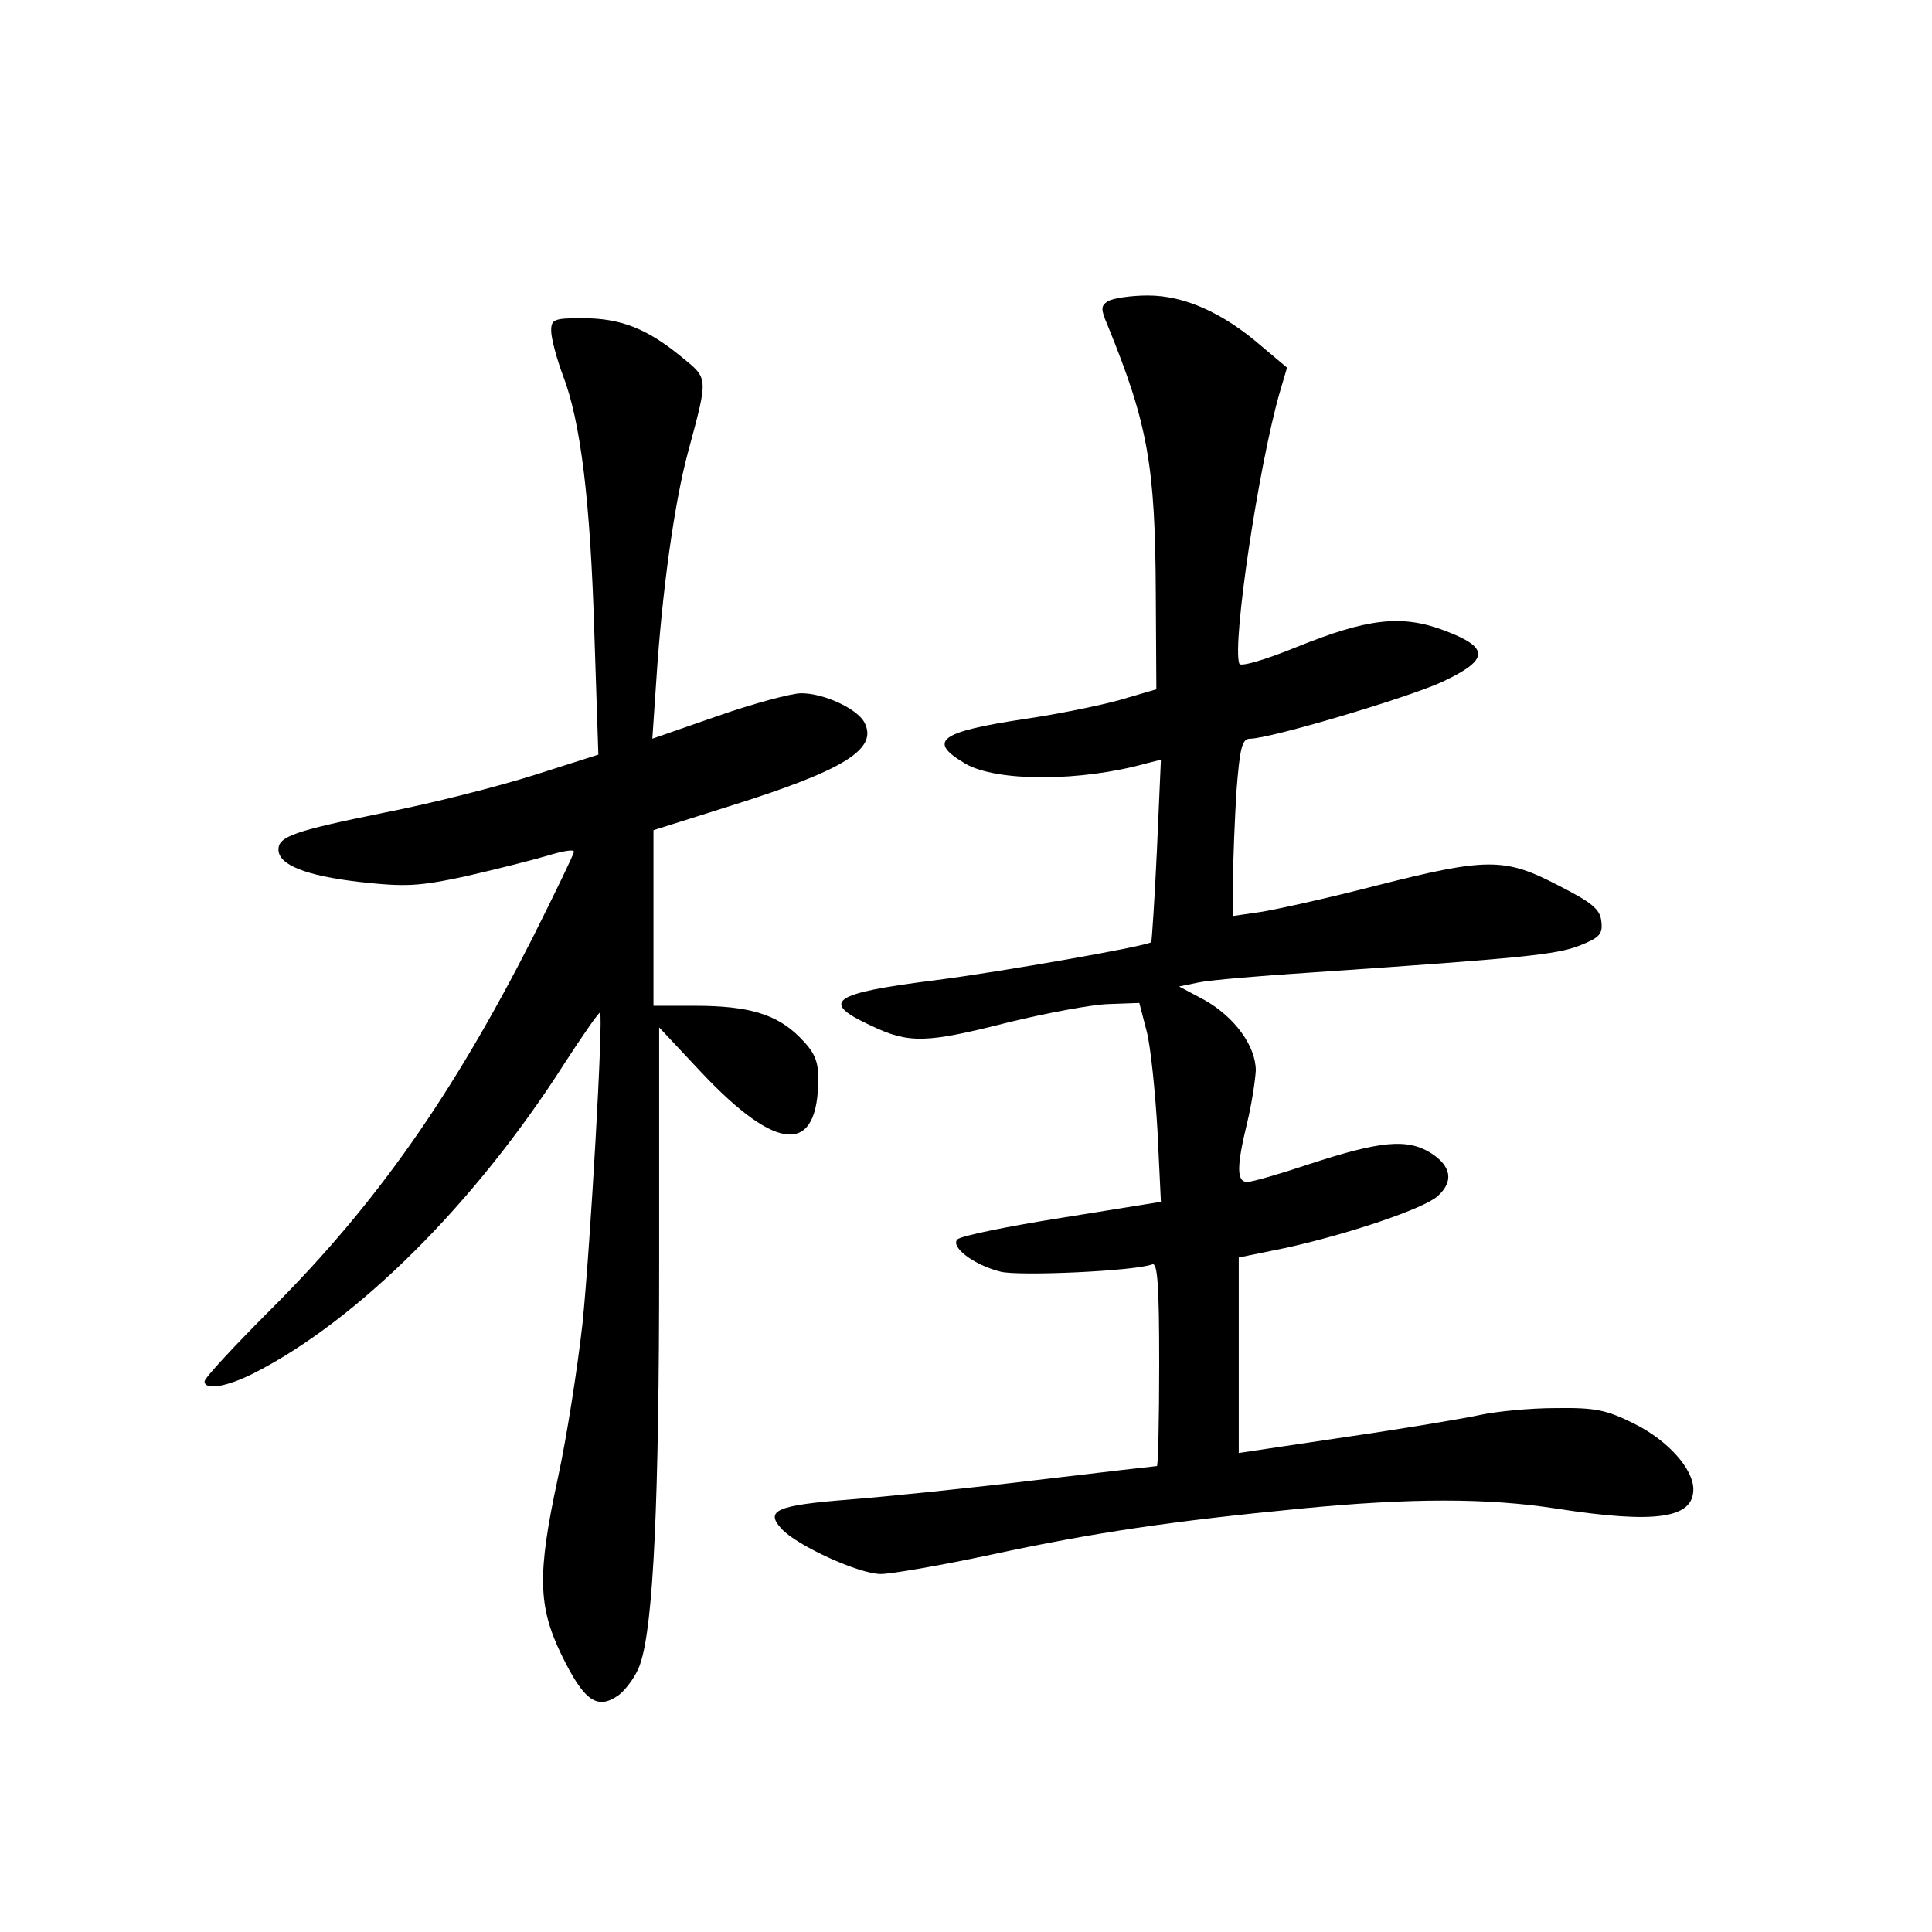 <?xml version="1.0" standalone="no"?>
<!DOCTYPE svg PUBLIC "-//W3C//DTD SVG 20010904//EN"
 "http://www.w3.org/TR/2001/REC-SVG-20010904/DTD/svg10.dtd">
<svg version="1.0" xmlns="http://www.w3.org/2000/svg"
 width="340pt" height="340pt" viewBox="0 0 340 340"
 preserveAspectRatio="xMidYMid meet">
<g transform="translate(0,340) scale(0.1,-0.1)"
fill="#000000" stroke="none">
<path d="M1950 2870 c-13 -8 -13 -14 -1 -42 71 -174 84 -247 85 -472 l1 -169
-65 -19 c-36 -10 -110 -25 -165 -33 -152 -23 -174 -39 -106 -79 55 -32 203
-32 320 1 l24 6 -7 -159 c-4 -87 -9 -160 -10 -162 -7 -7 -263 -52 -380 -67
-183 -23 -204 -38 -113 -80 67 -32 97 -31 242 6 66 16 145 31 175 32 l55 2 13
-50 c7 -27 15 -106 19 -175 l6 -125 -174 -28 c-95 -15 -178 -32 -184 -38 -13
-13 28 -45 76 -57 33 -8 236 1 267 13 9 3 12 -36 12 -175 0 -99 -2 -180 -4
-180 -1 0 -98 -11 -215 -25 -116 -14 -263 -29 -327 -34 -127 -10 -148 -19
-119 -51 27 -30 137 -80 175 -80 18 0 105 15 194 34 181 39 317 59 544 81 195
19 330 19 452 0 174 -27 240 -17 240 34 0 36 -45 86 -103 115 -50 25 -69 29
-140 28 -45 0 -104 -6 -132 -12 -27 -6 -134 -24 -237 -39 l-188 -28 0 172 0
172 83 17 c109 24 243 69 267 91 29 26 24 53 -12 76 -42 26 -90 21 -215 -20
-51 -17 -99 -31 -108 -31 -19 0 -19 27 0 105 8 33 14 74 15 91 0 43 -37 94
-90 124 l-45 24 34 7 c18 4 110 12 205 18 367 25 425 31 466 47 35 14 41 20
38 43 -2 21 -17 33 -76 63 -94 49 -125 49 -322 -1 -85 -22 -176 -42 -202 -46
l-48 -7 0 64 c0 36 3 106 6 156 6 77 10 92 24 92 35 0 277 72 338 100 83 39
84 60 5 90 -76 29 -136 22 -262 -29 -54 -22 -98 -35 -100 -29 -13 35 34 348
71 477 l13 44 -44 37 c-69 60 -137 90 -201 90 -30 0 -62 -5 -70 -10z"/>
<path d="M970 2818 c0 -13 9 -47 20 -77 32 -82 49 -223 56 -457 l7 -212 -113
-36 c-63 -20 -181 -50 -263 -66 -158 -32 -187 -42 -187 -65 0 -27 48 -46 142
-57 82 -9 104 -8 188 10 52 12 116 28 143 36 26 8 47 12 47 7 0 -4 -33 -72
-73 -152 -141 -277 -275 -468 -459 -652 -65 -65 -118 -122 -118 -128 0 -16 39
-10 88 15 182 93 388 298 545 544 33 51 61 91 63 90 6 -7 -17 -411 -31 -548
-9 -80 -28 -201 -43 -270 -37 -171 -35 -227 6 -312 40 -82 63 -98 101 -71 14
11 32 36 38 56 23 68 33 287 33 704 l0 415 75 -80 c133 -141 205 -145 205 -10
0 32 -7 47 -33 73 -40 40 -89 55 -184 55 l-73 0 0 155 0 154 133 42 c204 64
263 101 238 148 -13 24 -71 51 -111 51 -17 0 -84 -18 -147 -40 l-115 -40 7
103 c10 156 32 314 56 402 36 134 36 128 -13 168 -60 49 -106 67 -173 67 -50
0 -55 -2 -55 -22z"/>
</g>
</svg>

